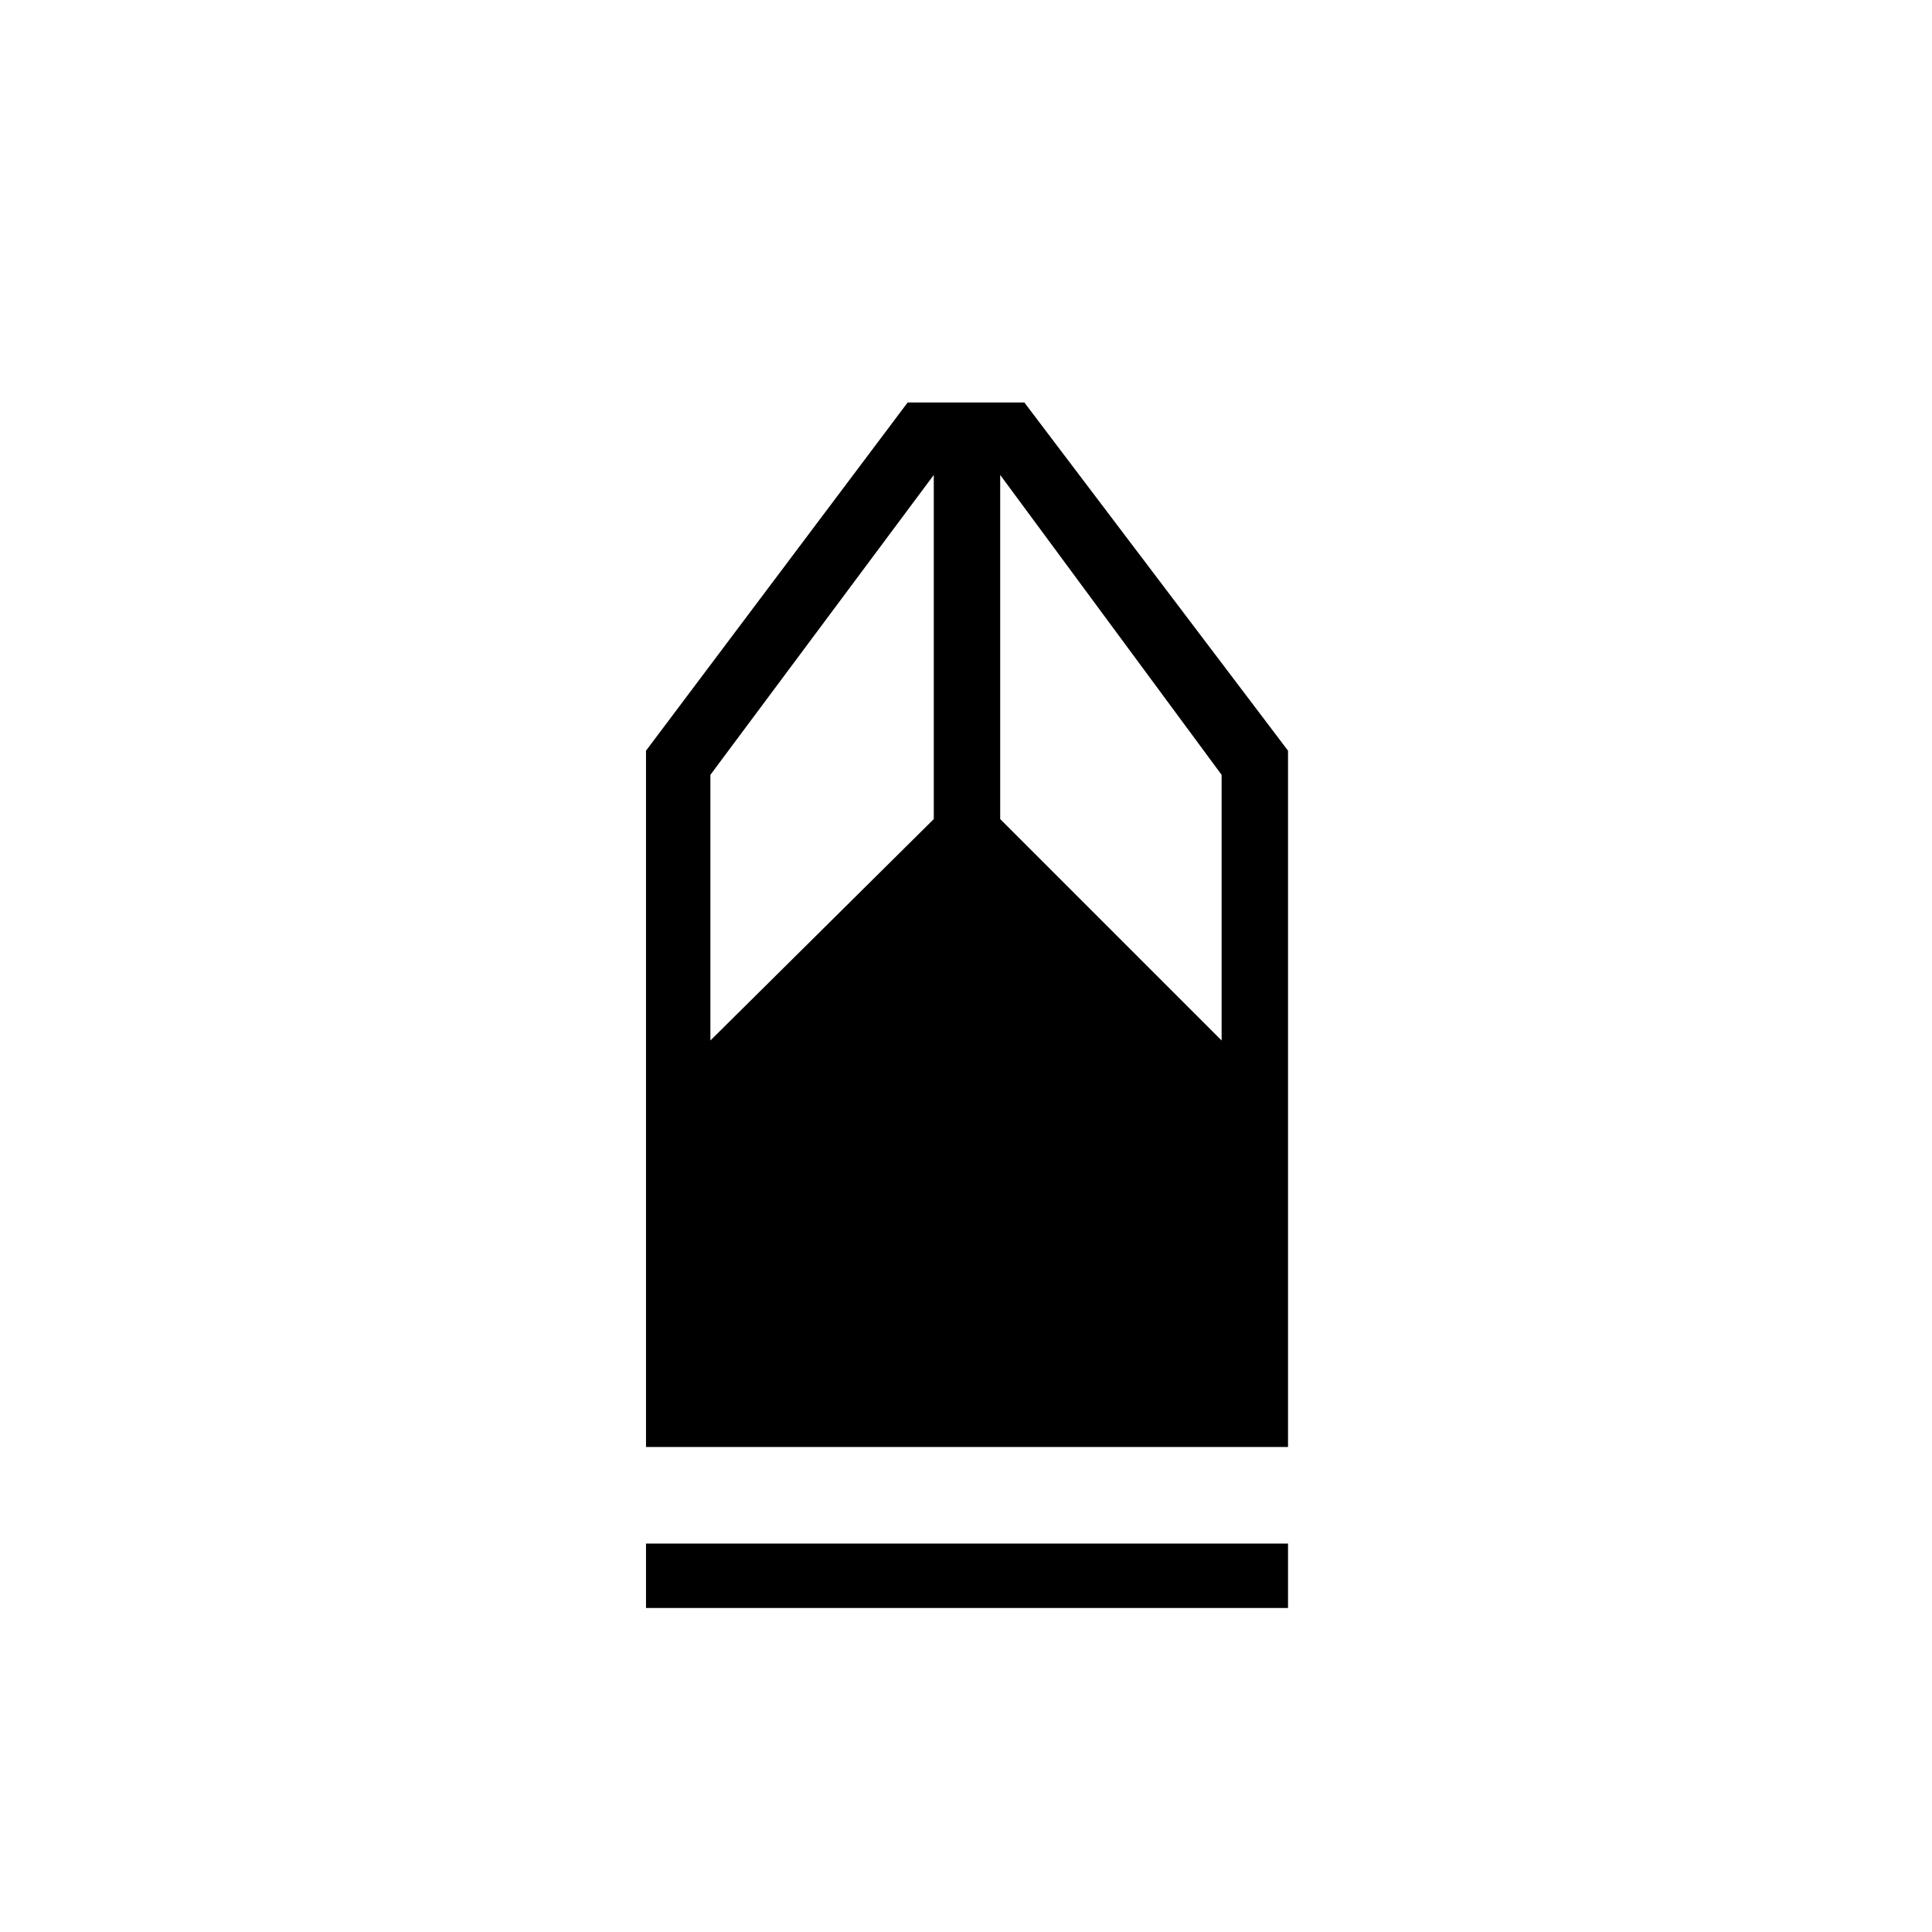 <svg xmlns="http://www.w3.org/2000/svg" height="40" width="40"><path d="M13.375 33.292v-1.334h13.292v1.334Zm0-3.334V15.542l5.417-7.209h2.416l5.459 7.209v14.416Zm1.333-8.416 4.625-4.584V9.833l-4.625 6.209Zm10.584 0v-5.5l-4.584-6.209v7.125Z"/></svg>